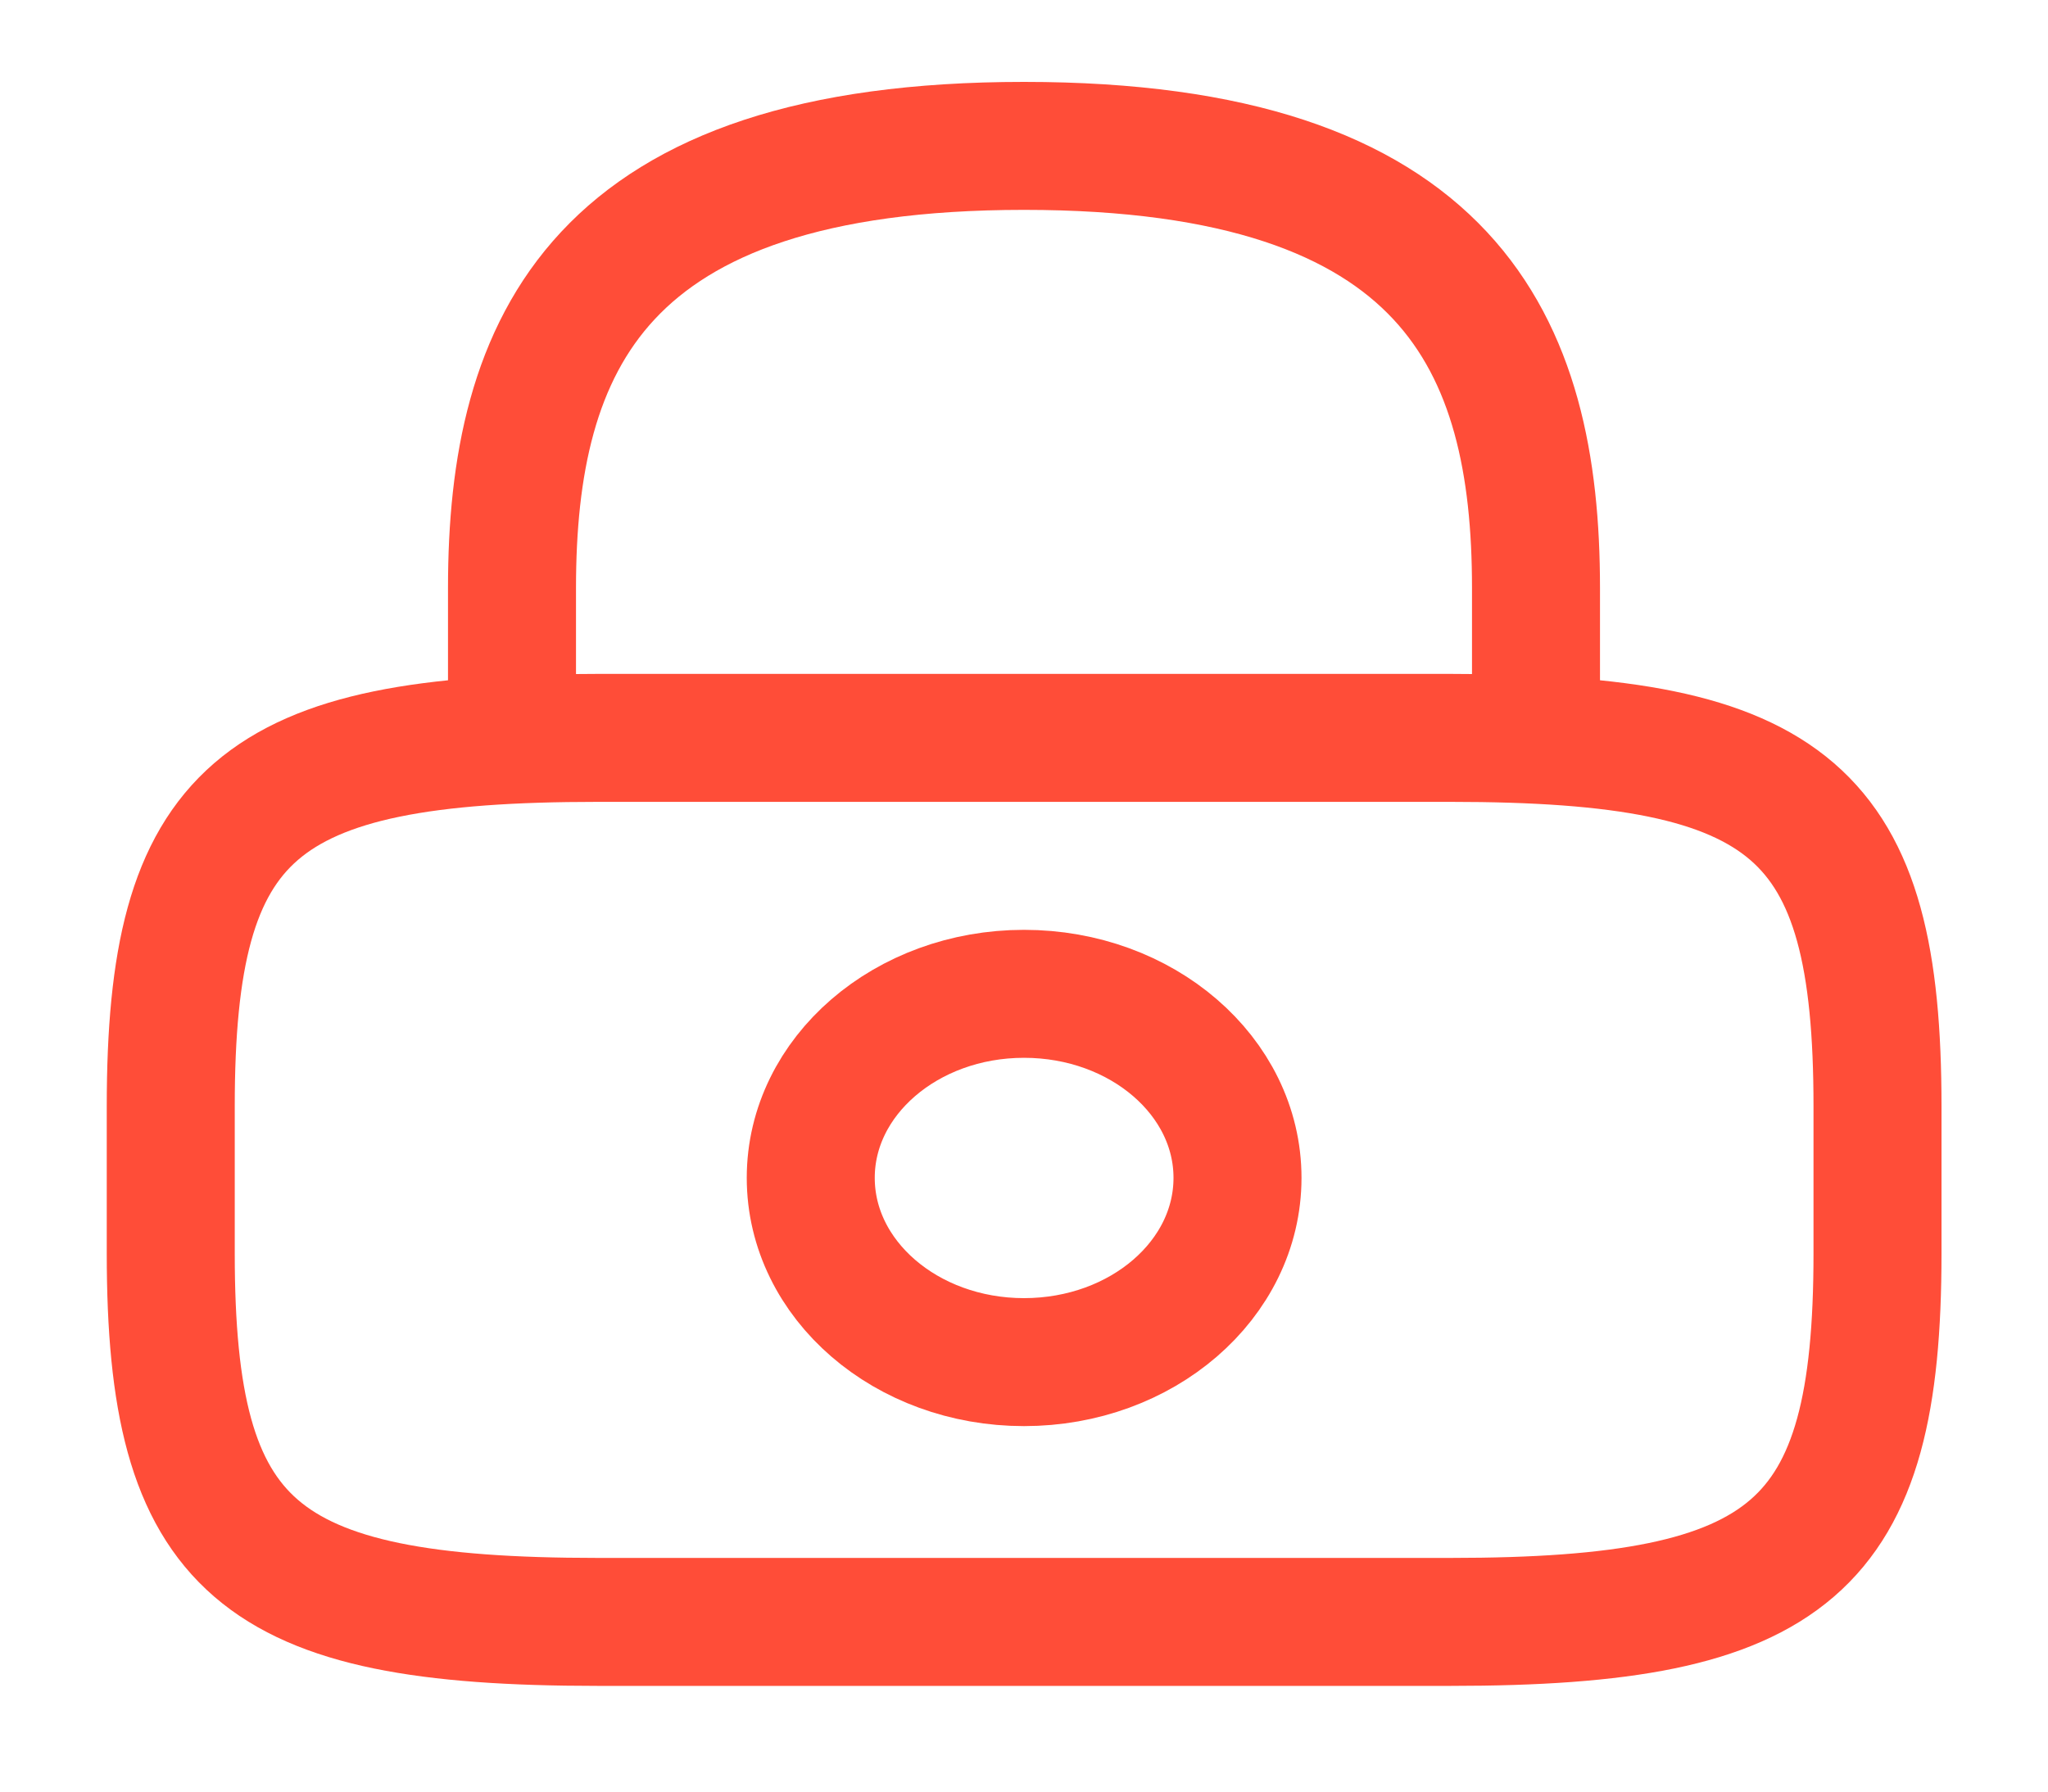 <svg width="8" height="7" viewBox="0 0 8 7" fill="none" xmlns="http://www.w3.org/2000/svg">
<path d="M2 2.873V2.297C2 1.345 2.333 0.57 4 0.57C5.667 0.57 6 1.345 6 2.297V2.873" stroke="#FF4D38" stroke-width="0.5" stroke-linecap="round" stroke-linejoin="round"/>
<path d="M4 5.322C4.461 5.322 4.834 5 4.834 4.602C4.834 4.205 4.461 3.883 4 3.883C3.54 3.883 3.167 4.205 3.167 4.602C3.167 5 3.54 5.322 4 5.322Z" stroke="#FF4D38" stroke-width="0.5" stroke-linecap="round" stroke-linejoin="round"/>
<path d="M5.667 6.337H2.334C1 6.337 0.667 6.049 0.667 4.898V4.322C0.667 3.171 1 2.883 2.334 2.883H5.667C7 2.883 7.334 3.171 7.334 4.322V4.898C7.334 6.049 7 6.337 5.667 6.337Z" stroke="#FF4D38" stroke-width="0.5" stroke-linecap="round" stroke-linejoin="round"/>
</svg>
